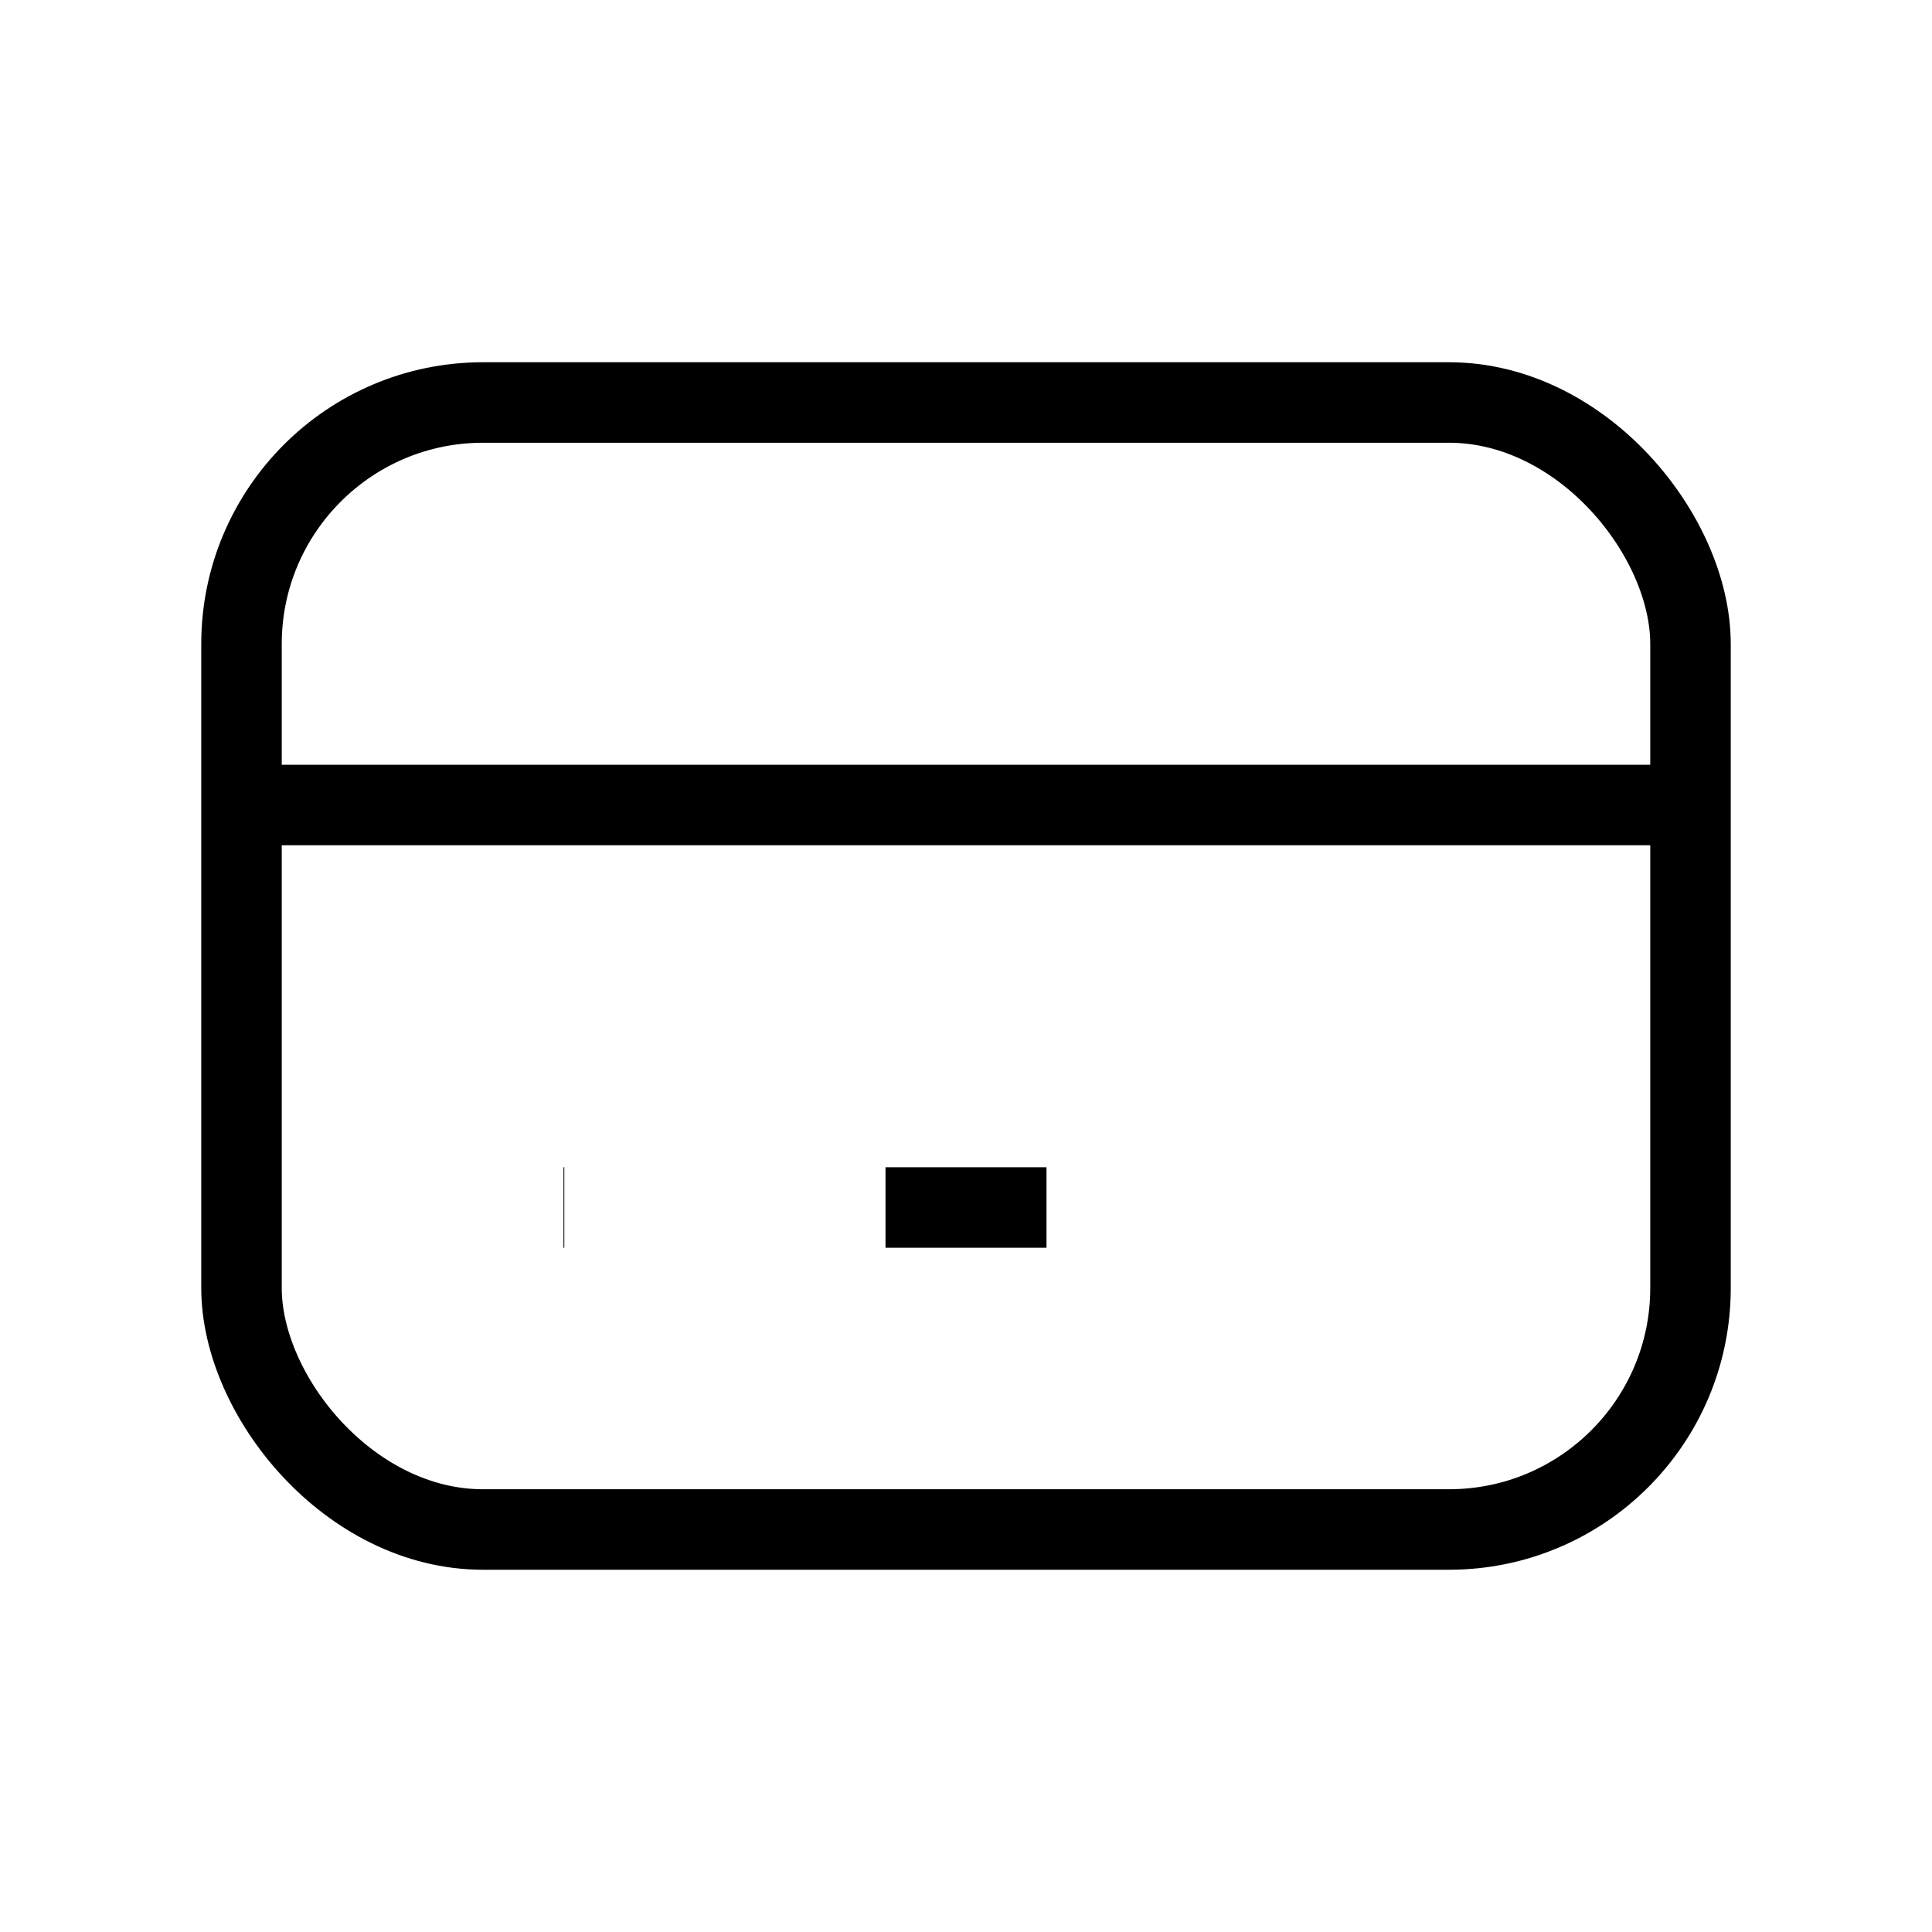 <svg xmlns="http://www.w3.org/2000/svg" viewBox="0 0 24 24" strokeWidth="2" stroke="currentColor" fill="none" strokeLinecap="round" strokeLinejoin="round">
<path stroke="none" d="M0 0h24v24H0z" fill="none"/>
<rect x="3" y="5" width="18" height="14" rx="3"/>
<line x1="3" y1="10" x2="21" y2="10"/>
<line x1="7" y1="15" x2="7.01" y2="15"/>
<line x1="11" y1="15" x2="13" y2="15"/>
</svg>